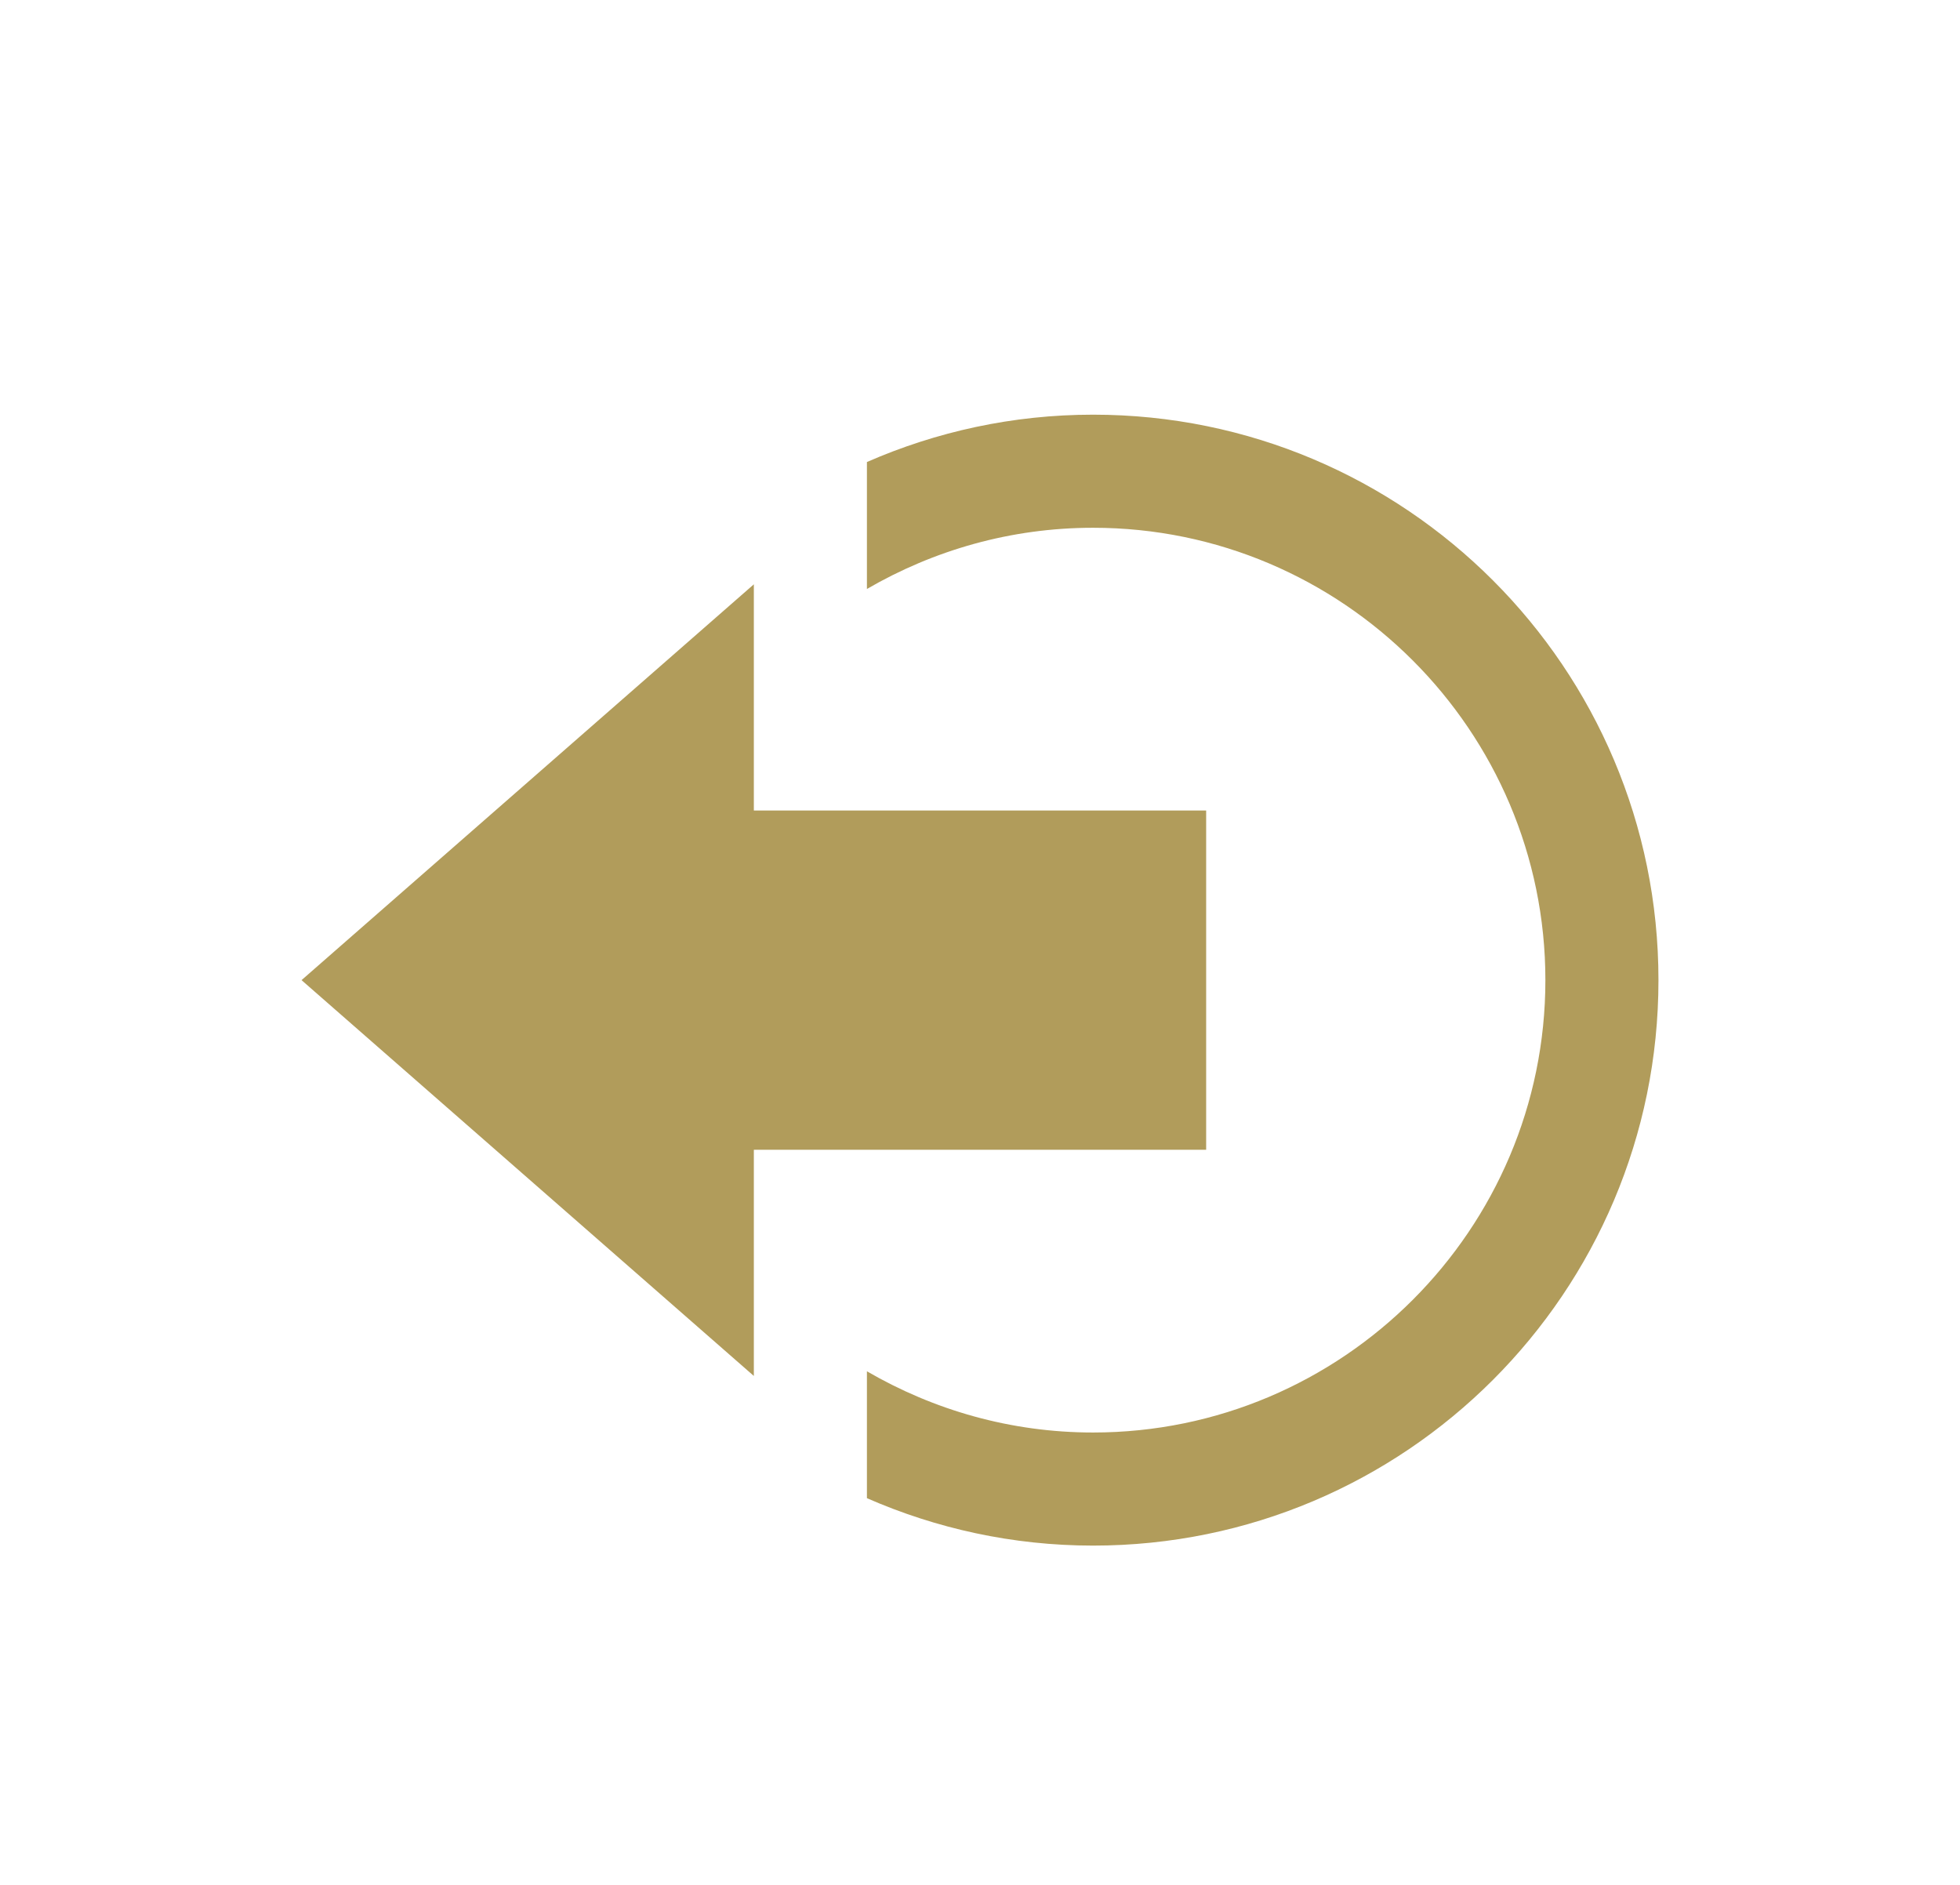 <svg width="26" height="25" viewBox="0 0 26 25" fill="none" xmlns="http://www.w3.org/2000/svg">
<g filter="url(#filter0_d_2506_3948)">
<path d="M10 11.25V14.25L4 9L10 3.75V6.75L16 6.75V11.25L10 11.25ZM11.5 3.75V3.812C12.383 3.299 13.406 3 14.5 3C17.808 3 20.5 5.692 20.5 9C20.5 12.308 17.808 15 14.5 15C13.406 15 12.383 14.701 11.5 14.188V15.871C12.419 16.273 13.433 16.5 14.5 16.5C18.642 16.5 22 13.142 22 9C22 4.858 18.642 1.5 14.5 1.5C13.433 1.5 12.419 1.726 11.5 2.128V3.75Z" fill="#b19c5b"/>
</g>
<defs>
<filter id="filter0_d_2506_3948" x="0" y="0" width="26" height="26" filterUnits="userSpaceOnUse" color-interpolation-filters="sRGB">
<feFlood flood-opacity="0" result="BackgroundImageFix"/>
<feColorMatrix in="SourceAlpha" type="matrix" values="0 0 0 0 0 0 0 0 0 0 0 0 0 0 0 0 0 0 127 0" result="hardAlpha"/>
<feOffset dy="4"/>
<feGaussianBlur stdDeviation="2"/>
<feComposite in2="hardAlpha" operator="out"/>
<feColorMatrix type="matrix" values="0 0 0 0 0 0 0 0 0 0 0 0 0 0 0 0 0 0 0.25 0"/>
<feBlend mode="normal" in2="BackgroundImageFix" result="effect1_dropShadow_2506_3948"/>
<feBlend mode="normal" in="SourceGraphic" in2="effect1_dropShadow_2506_3948" result="shape"/>
</filter>
</defs>
</svg>
